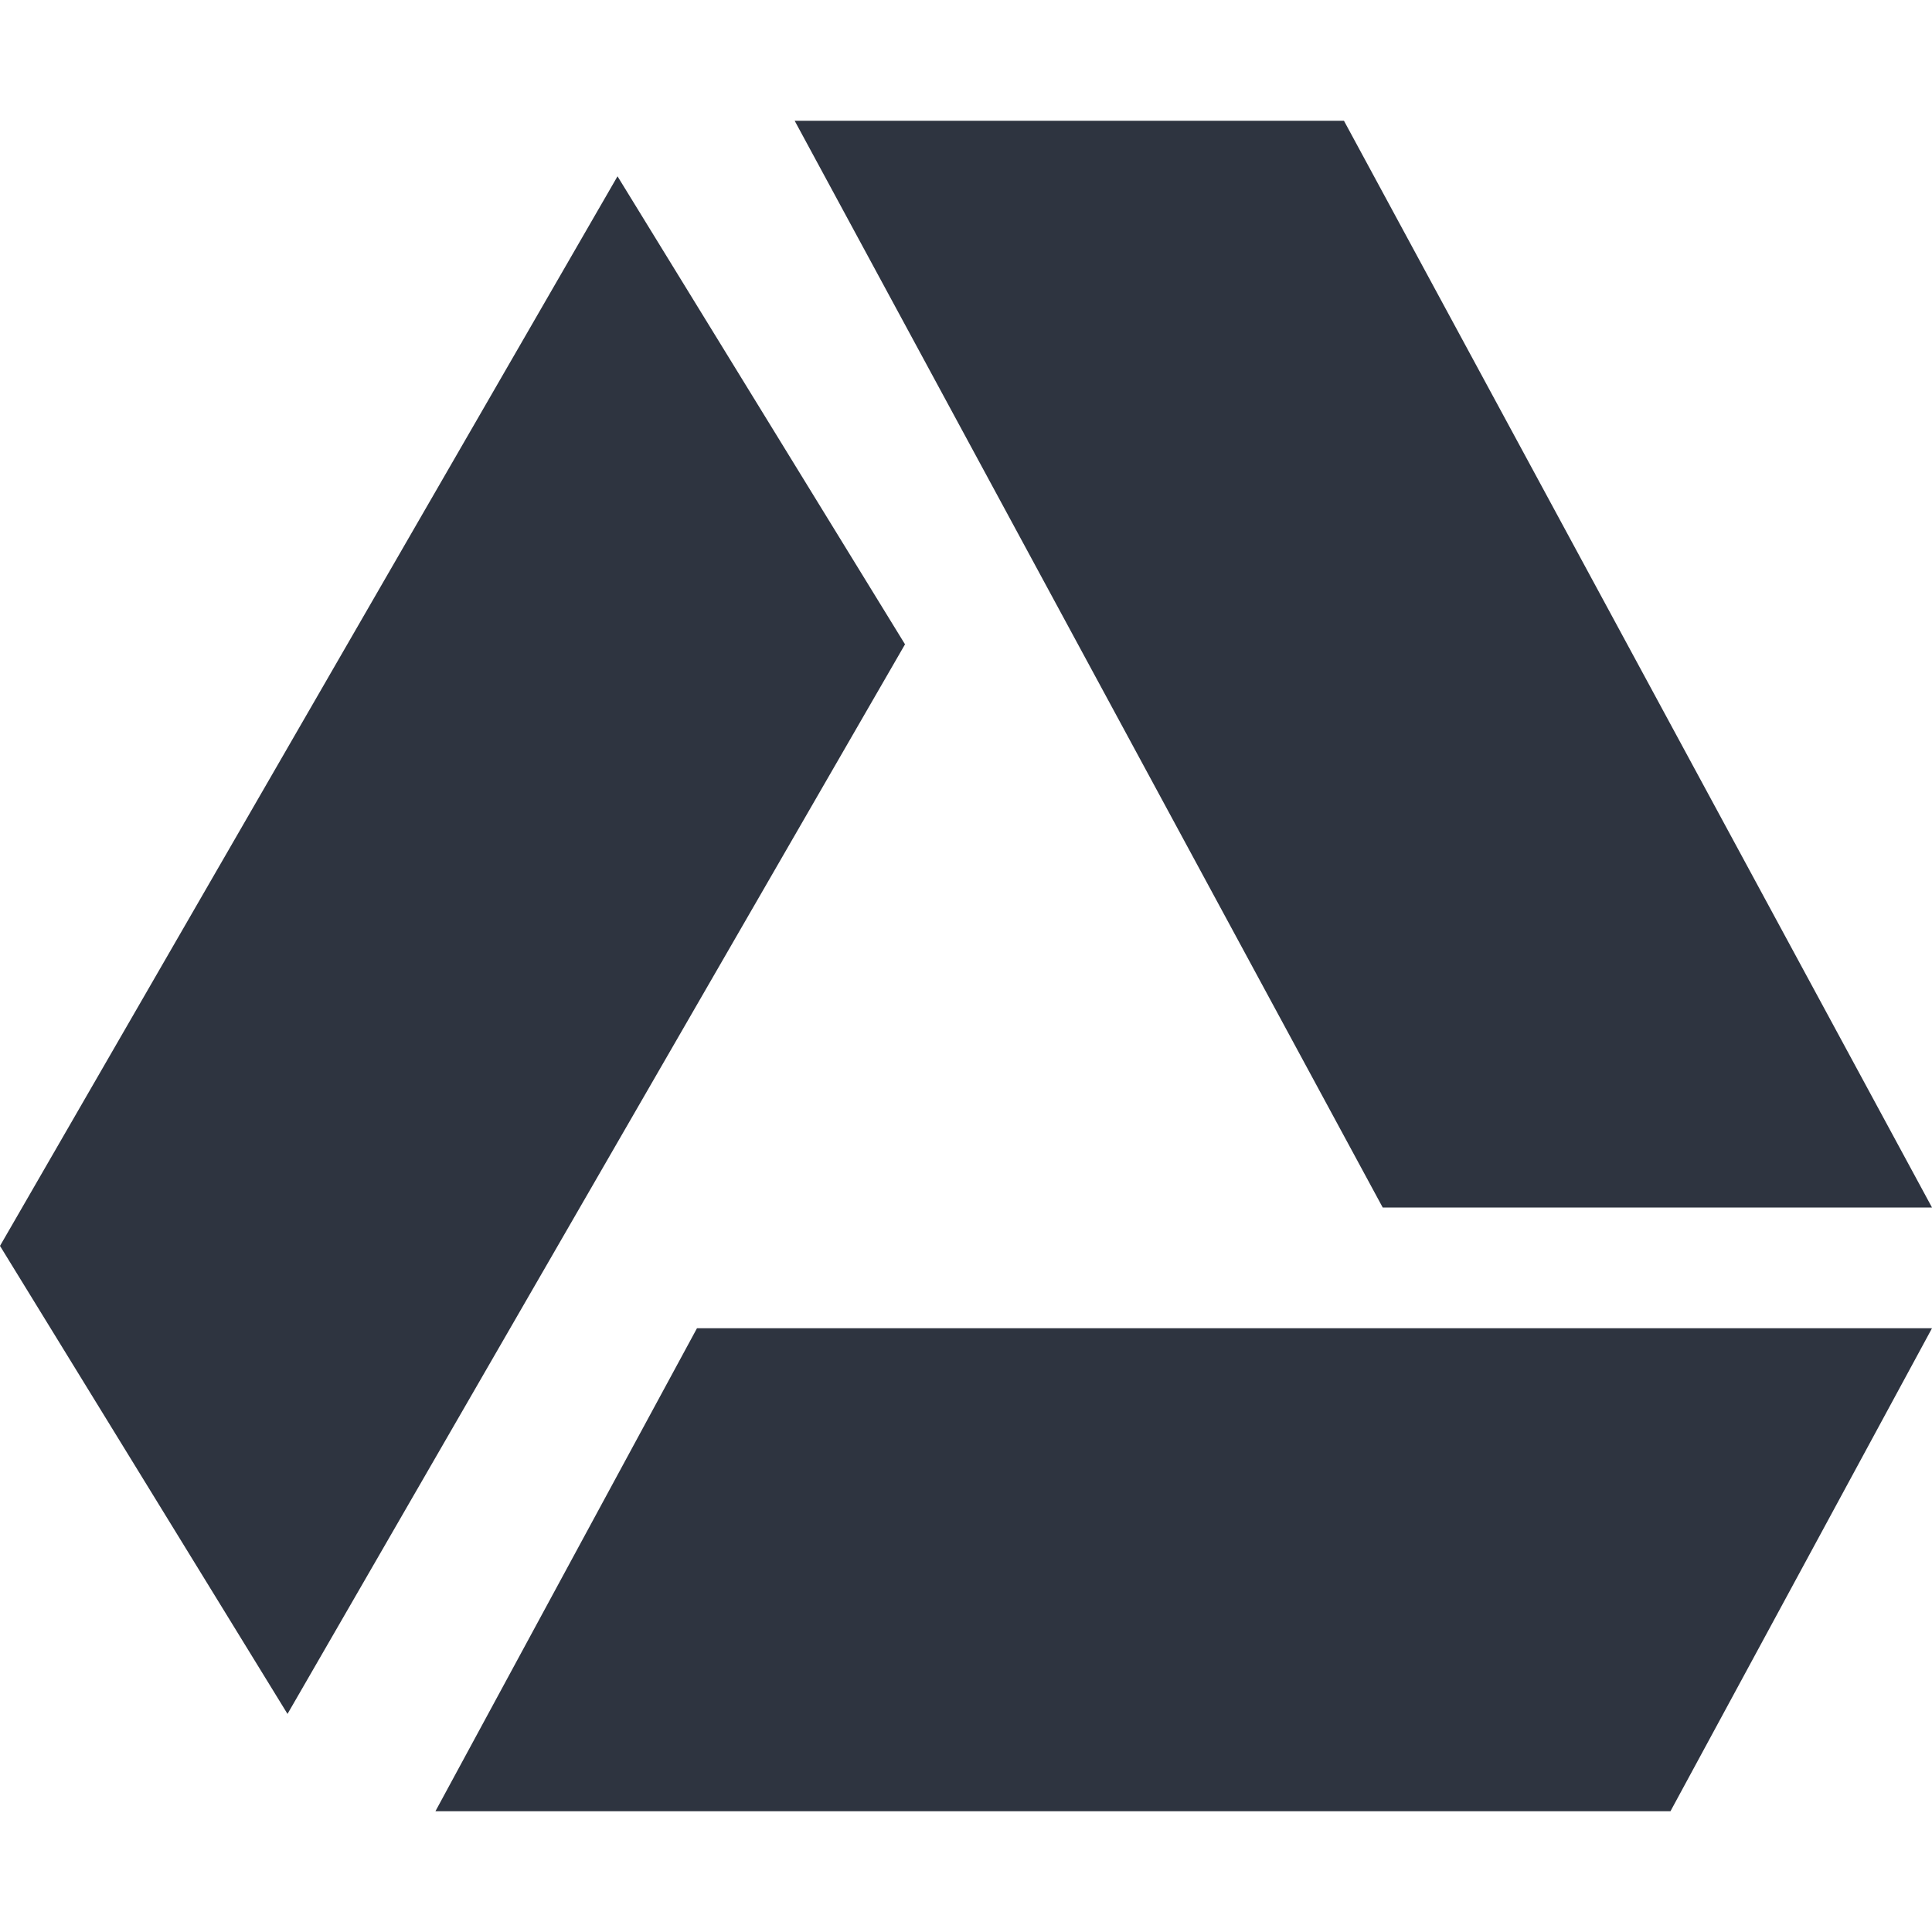 <svg viewBox="0 0 16 16" xmlns="http://www.w3.org/2000/svg">
 <path d="M 5.772,11 H 16 l -2.166,4 H 3.606 Z" style="fill:#2e3440;opacity:1;fill-opacity:1;stroke:none;fill-rule:nonzero"/>
 <path d="m 11.13 1 4.87 9 -4.549 0 -4.87 -9 z" style="fill:#2e3440;opacity:1;fill-opacity:1;stroke:none;fill-rule:nonzero"/>
 <path d="m 7.495 5.336 -5.114 8.858 -2.381 -3.876 5.114 -8.858 z" style="fill:#2e3440;opacity:1;fill-opacity:1;stroke:none;fill-rule:nonzero"/>
</svg>
